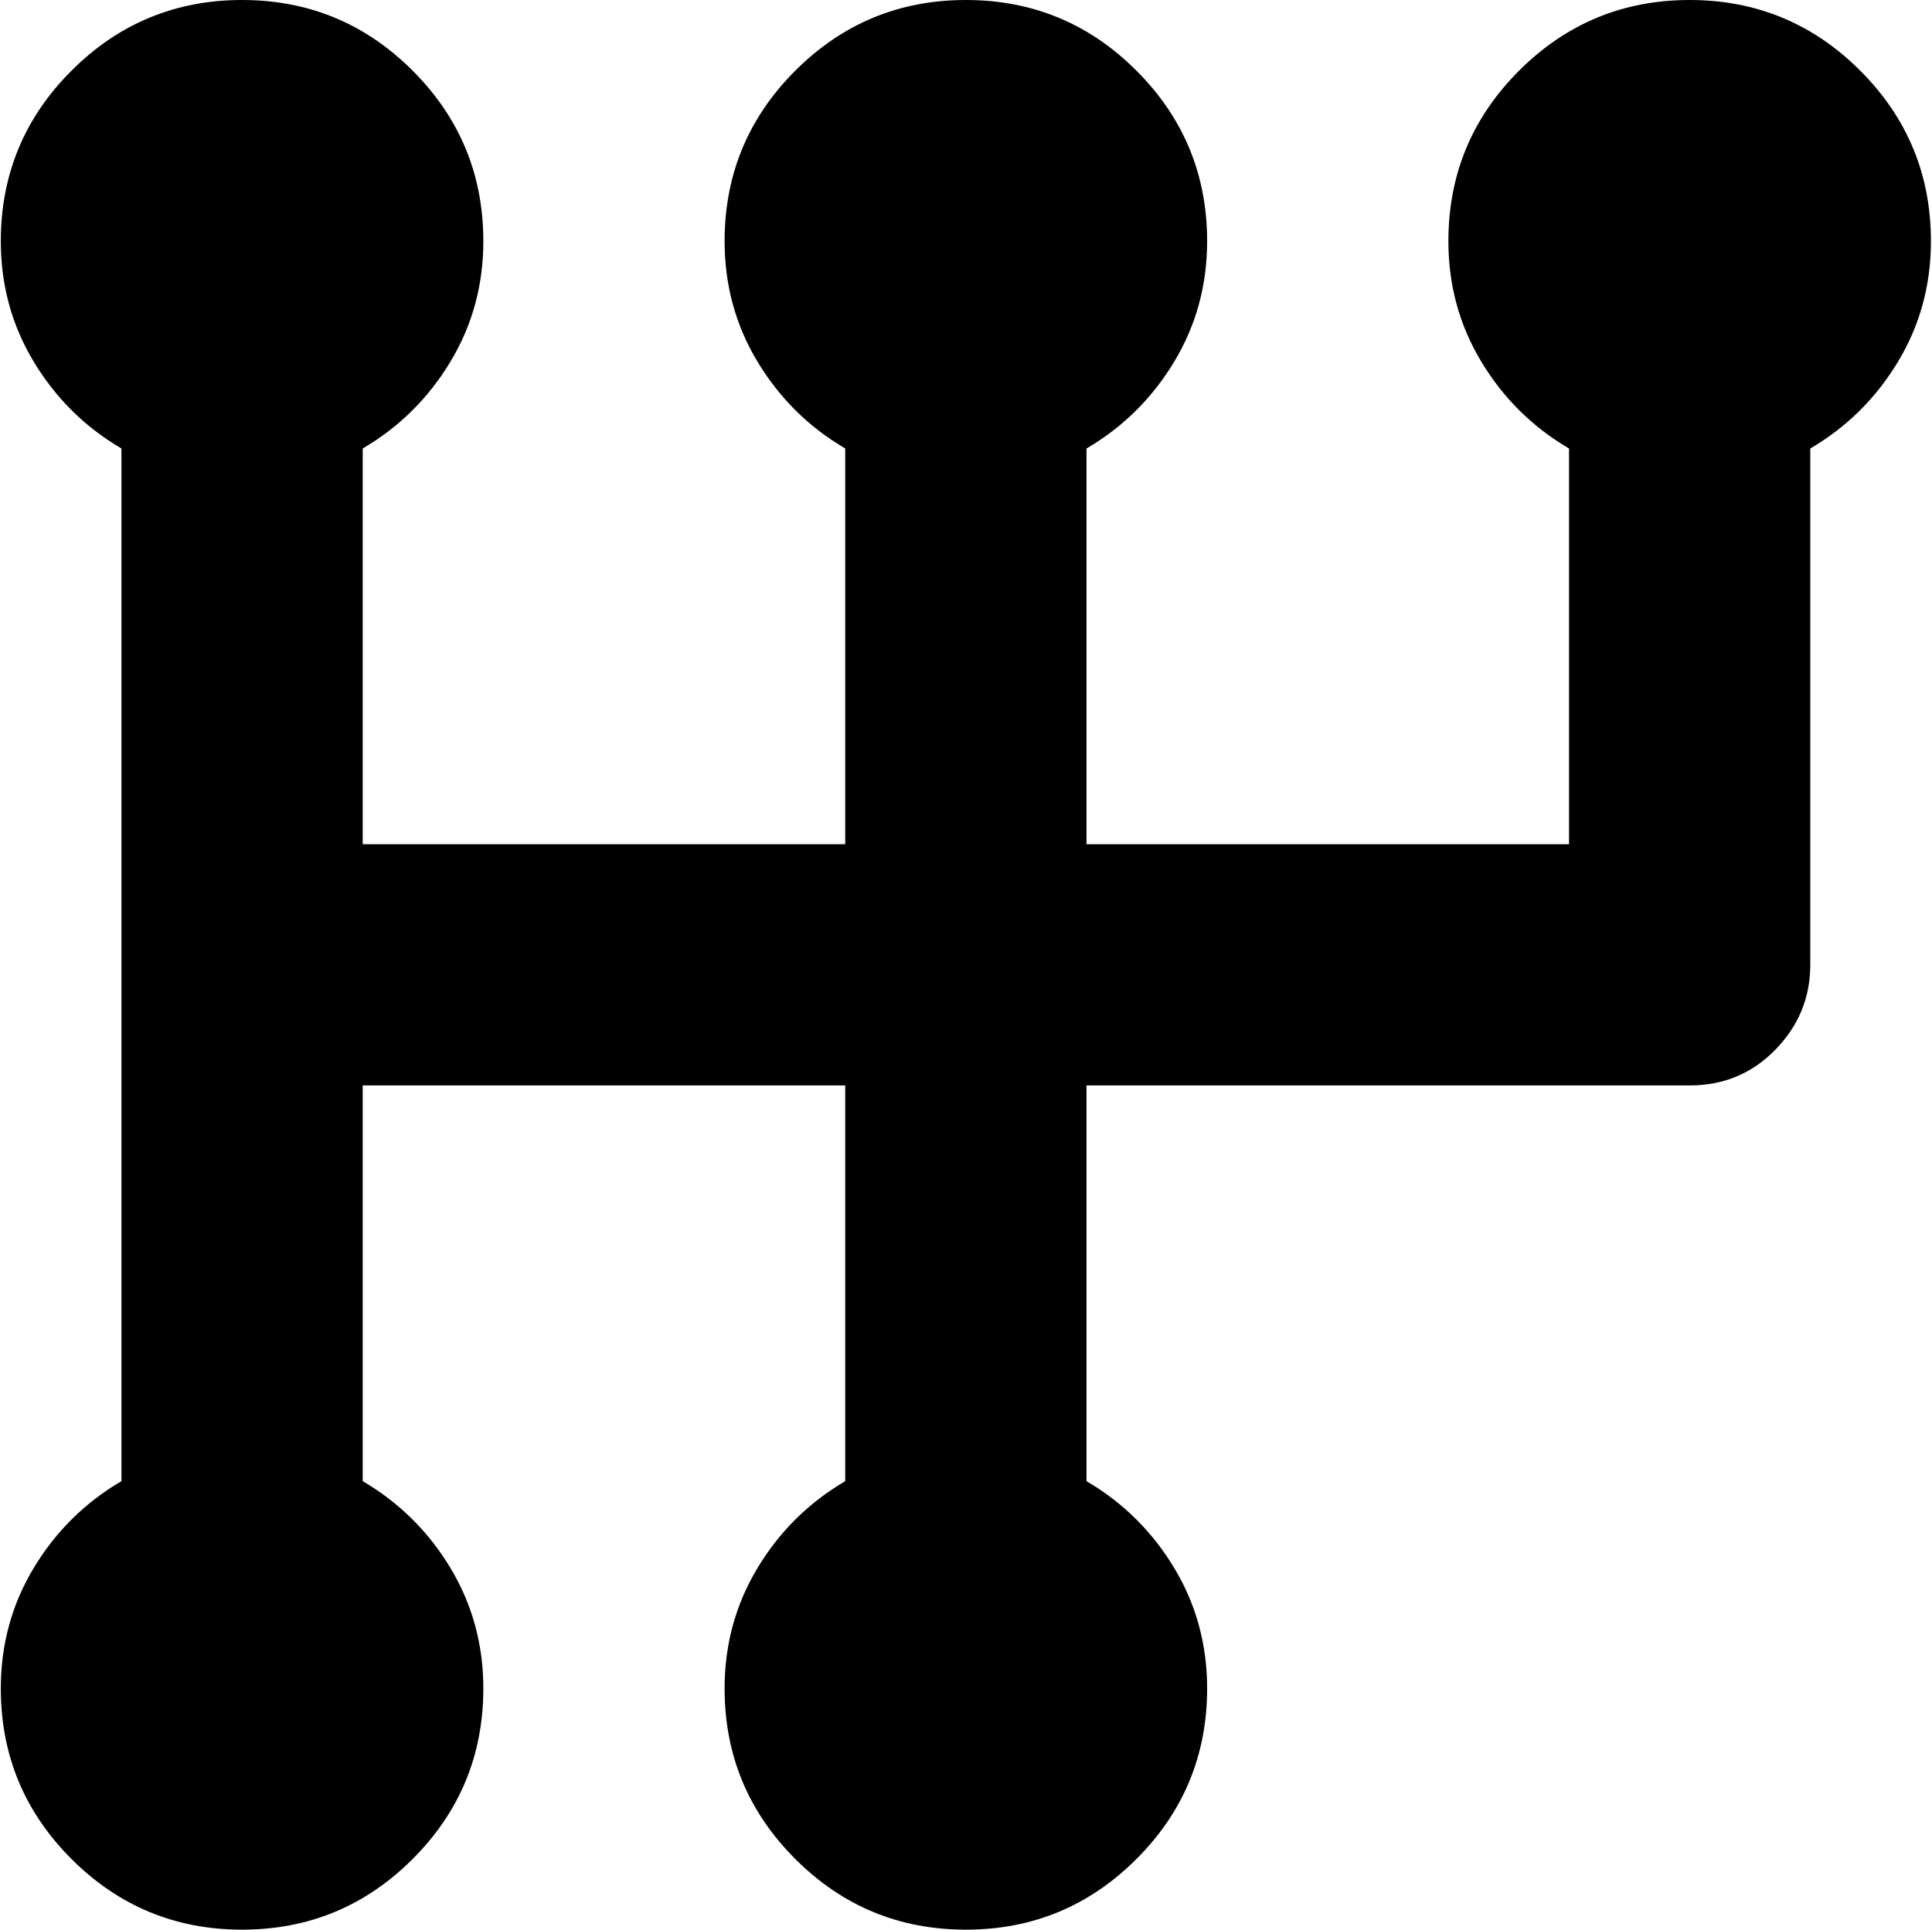 <svg xmlns="http://www.w3.org/2000/svg" xmlns:xlink="http://www.w3.org/1999/xlink" width="1025" height="1024" viewBox="0 0 1025 1024"><path fill="currentColor" d="M960.428 238v274q0 26-18.5 45t-45.5 19h-320v210q29 17 46.5 46t17.5 64q0 53-37.5 90.5t-90.5 37.5t-90.5-37.5t-37.5-90.5q0-35 17.5-64t46.5-46V576h-256v210q29 17 46.5 46t17.5 64q0 53-37.5 90.5t-90.5 37.5t-90.5-37.5T.428 896q0-35 17.5-64t46.5-46V238q-29-17-46.5-46t-17.5-64q0-53 37.5-90.5t90.5-37.5t90.5 37.5t37.5 90.5q0 35-17.5 64t-46.5 46v210h256V238q-29-17-46.5-46t-17.5-64q0-53 37.5-90.5t90.5-37.5t90.5 37.5t37.5 90.5q0 35-17.5 64t-46.5 46v210h256V238q-29-17-46.5-46t-17.5-64q0-53 37.5-90.5t90.5-37.5t90.5 37.5t37.5 90.5q0 35-17.5 64t-46.5 46"/></svg>